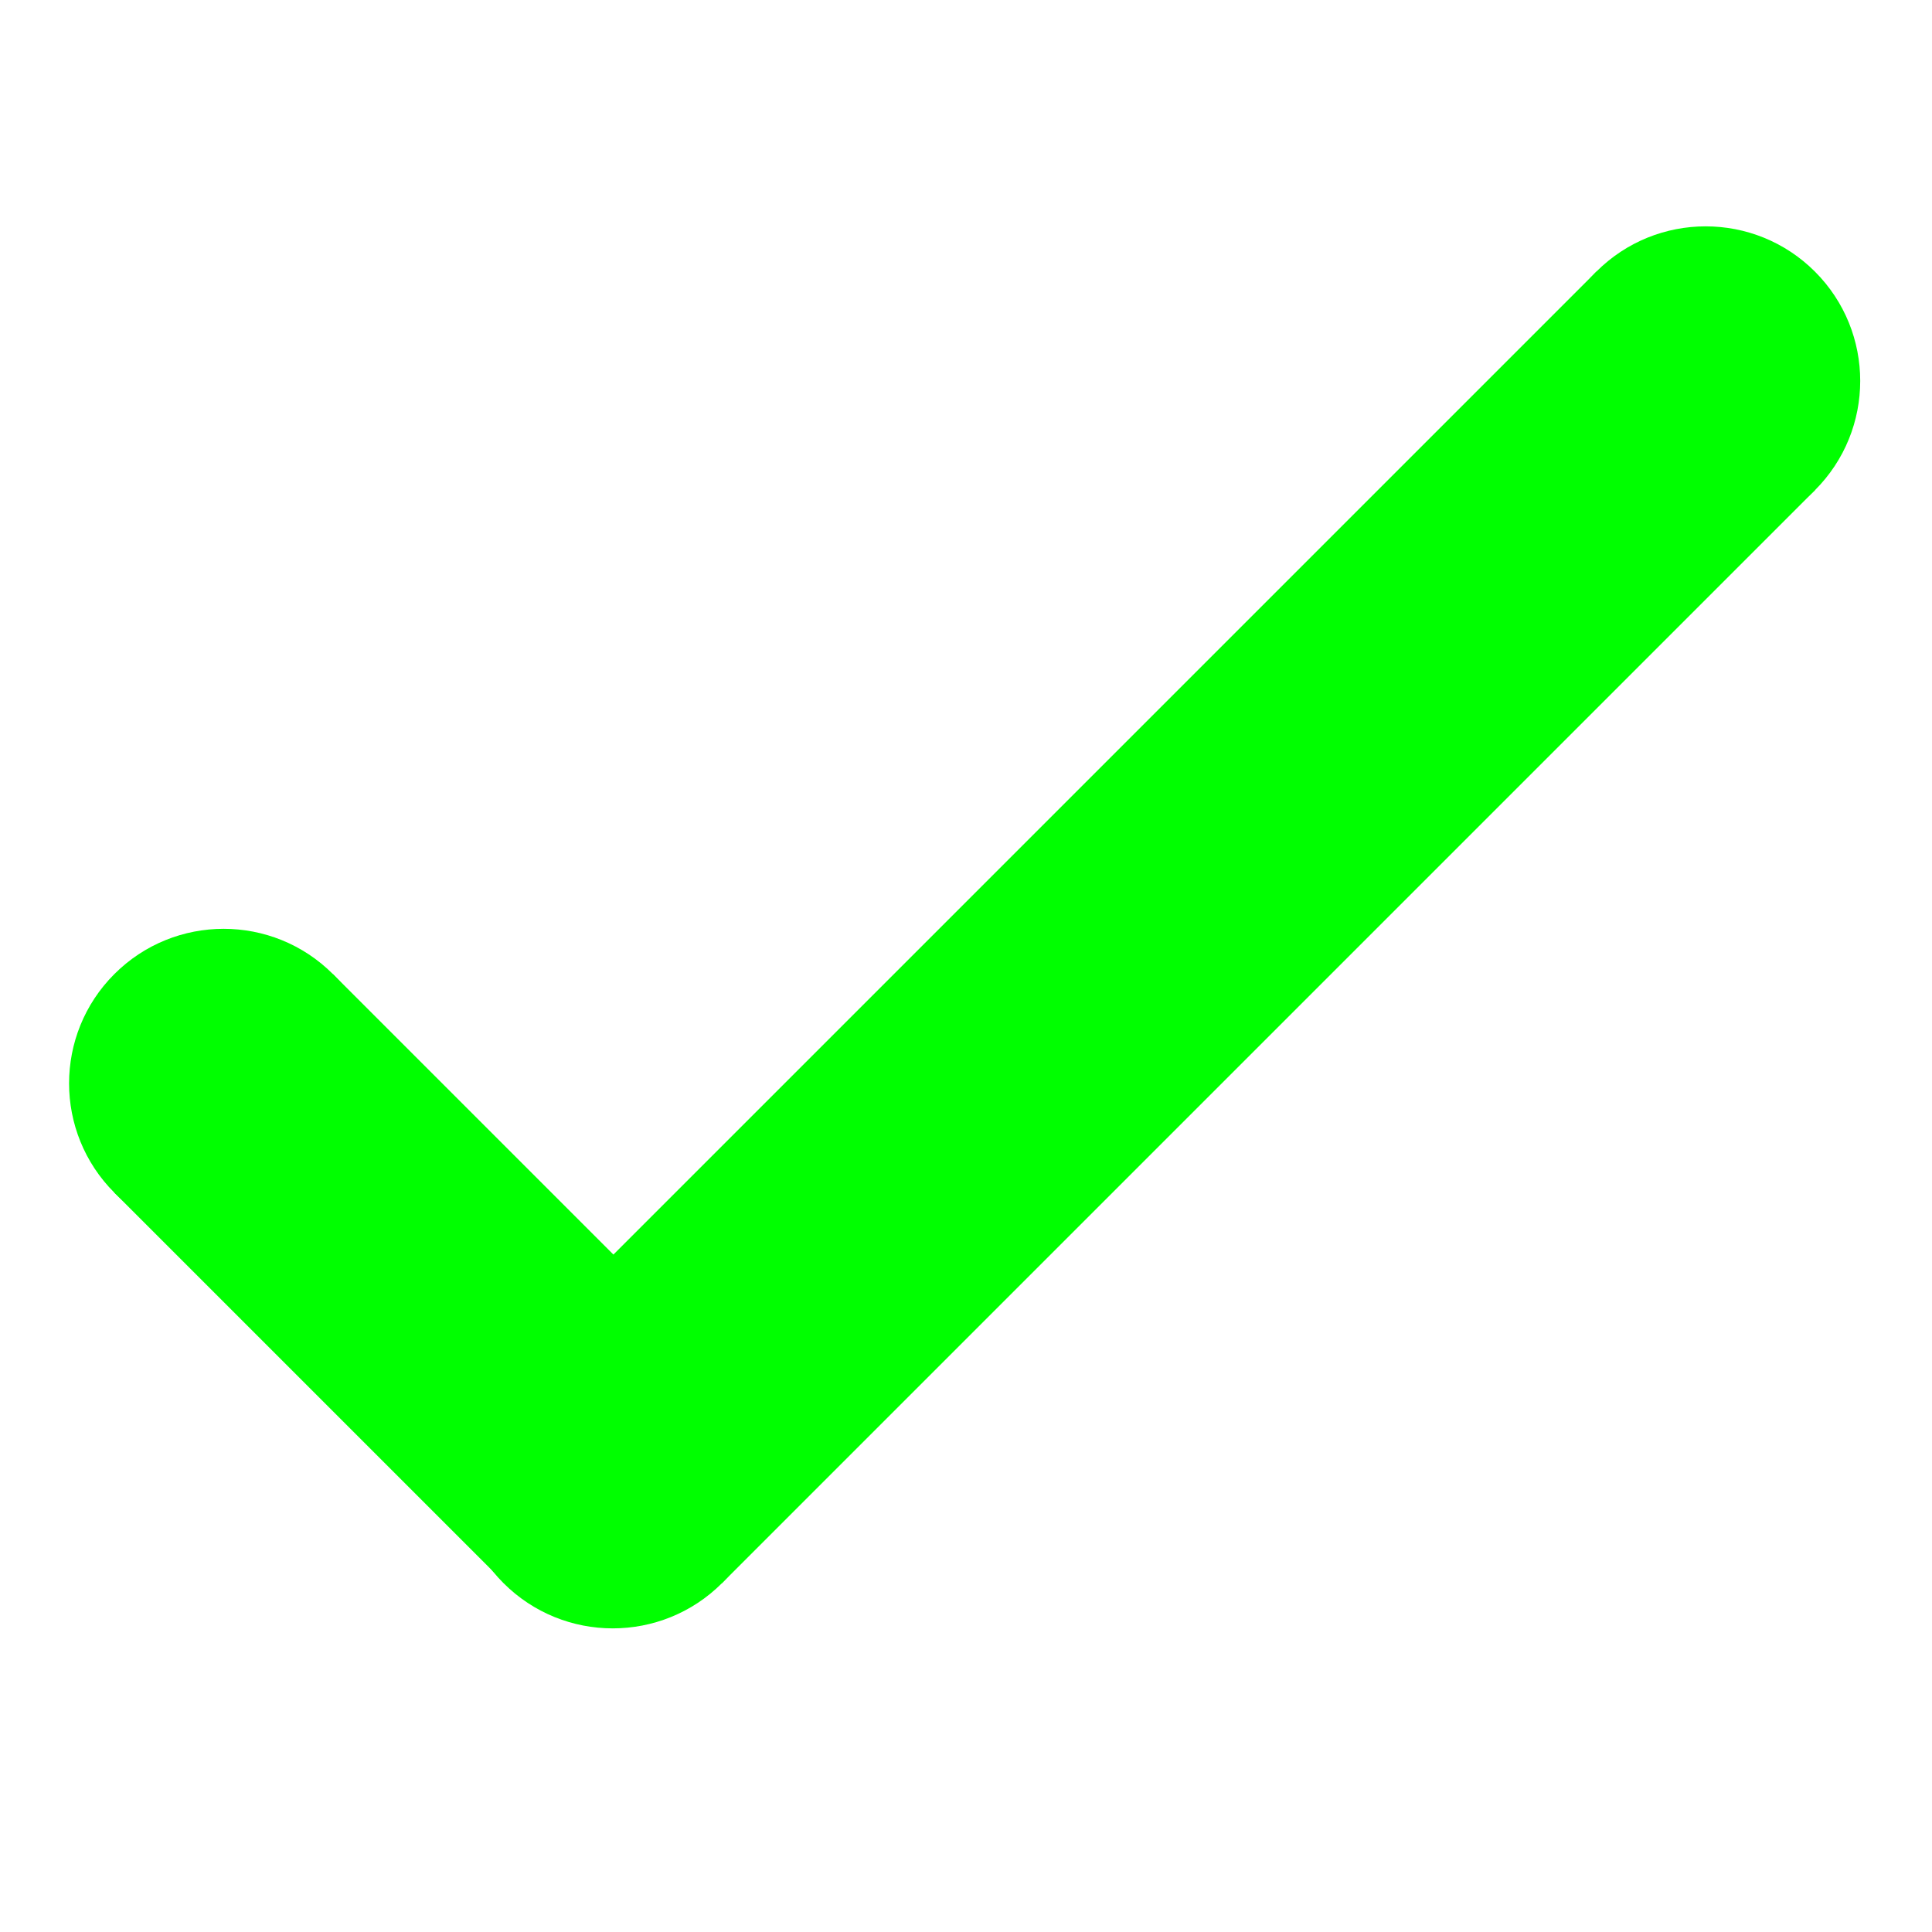<?xml version="1.0"?>
<svg preserveAspectRatio="xMidYMid meet" viewBox="0 0 500 500" width="500" height="500" xmlns="http://www.w3.org/2000/svg" xmlns:svg="http://www.w3.org/2000/svg">
 <!-- Created with SVG-edit - https://github.com/SVG-Edit/svgedit-->

 <g class="layer">
  <title>Layer 1</title>
  <g id="svg_247" transform="rotate(45, 300, 240)">
   <rect fill="#00ff00" height="400" id="svg_239" stroke="#000000" stroke-width="0" width="80" x="260" y="40"/>
   <ellipse cx="300" cy="40" fill="#00ff00" id="svg_238" rx="40" ry="40" stroke="#000000" stroke-width="0"/>
   <ellipse cx="300" cy="440" fill="#00ff00" id="svg_236" rx="40" ry="40" stroke="#000000" stroke-width="0"/>
  </g>
  <g id="svg_249" transform="rotate(-45, 95, 317.5)">
   <rect fill="#00ff00" height="145" id="svg_243" stroke="#000000" stroke-width="0" width="80" x="55" y="265"/>
   <ellipse cx="95" cy="265" fill="#00ff00" id="svg_235" rx="40" ry="40" stroke="#000000" stroke-width="0"/>
  </g>
 </g>
</svg>